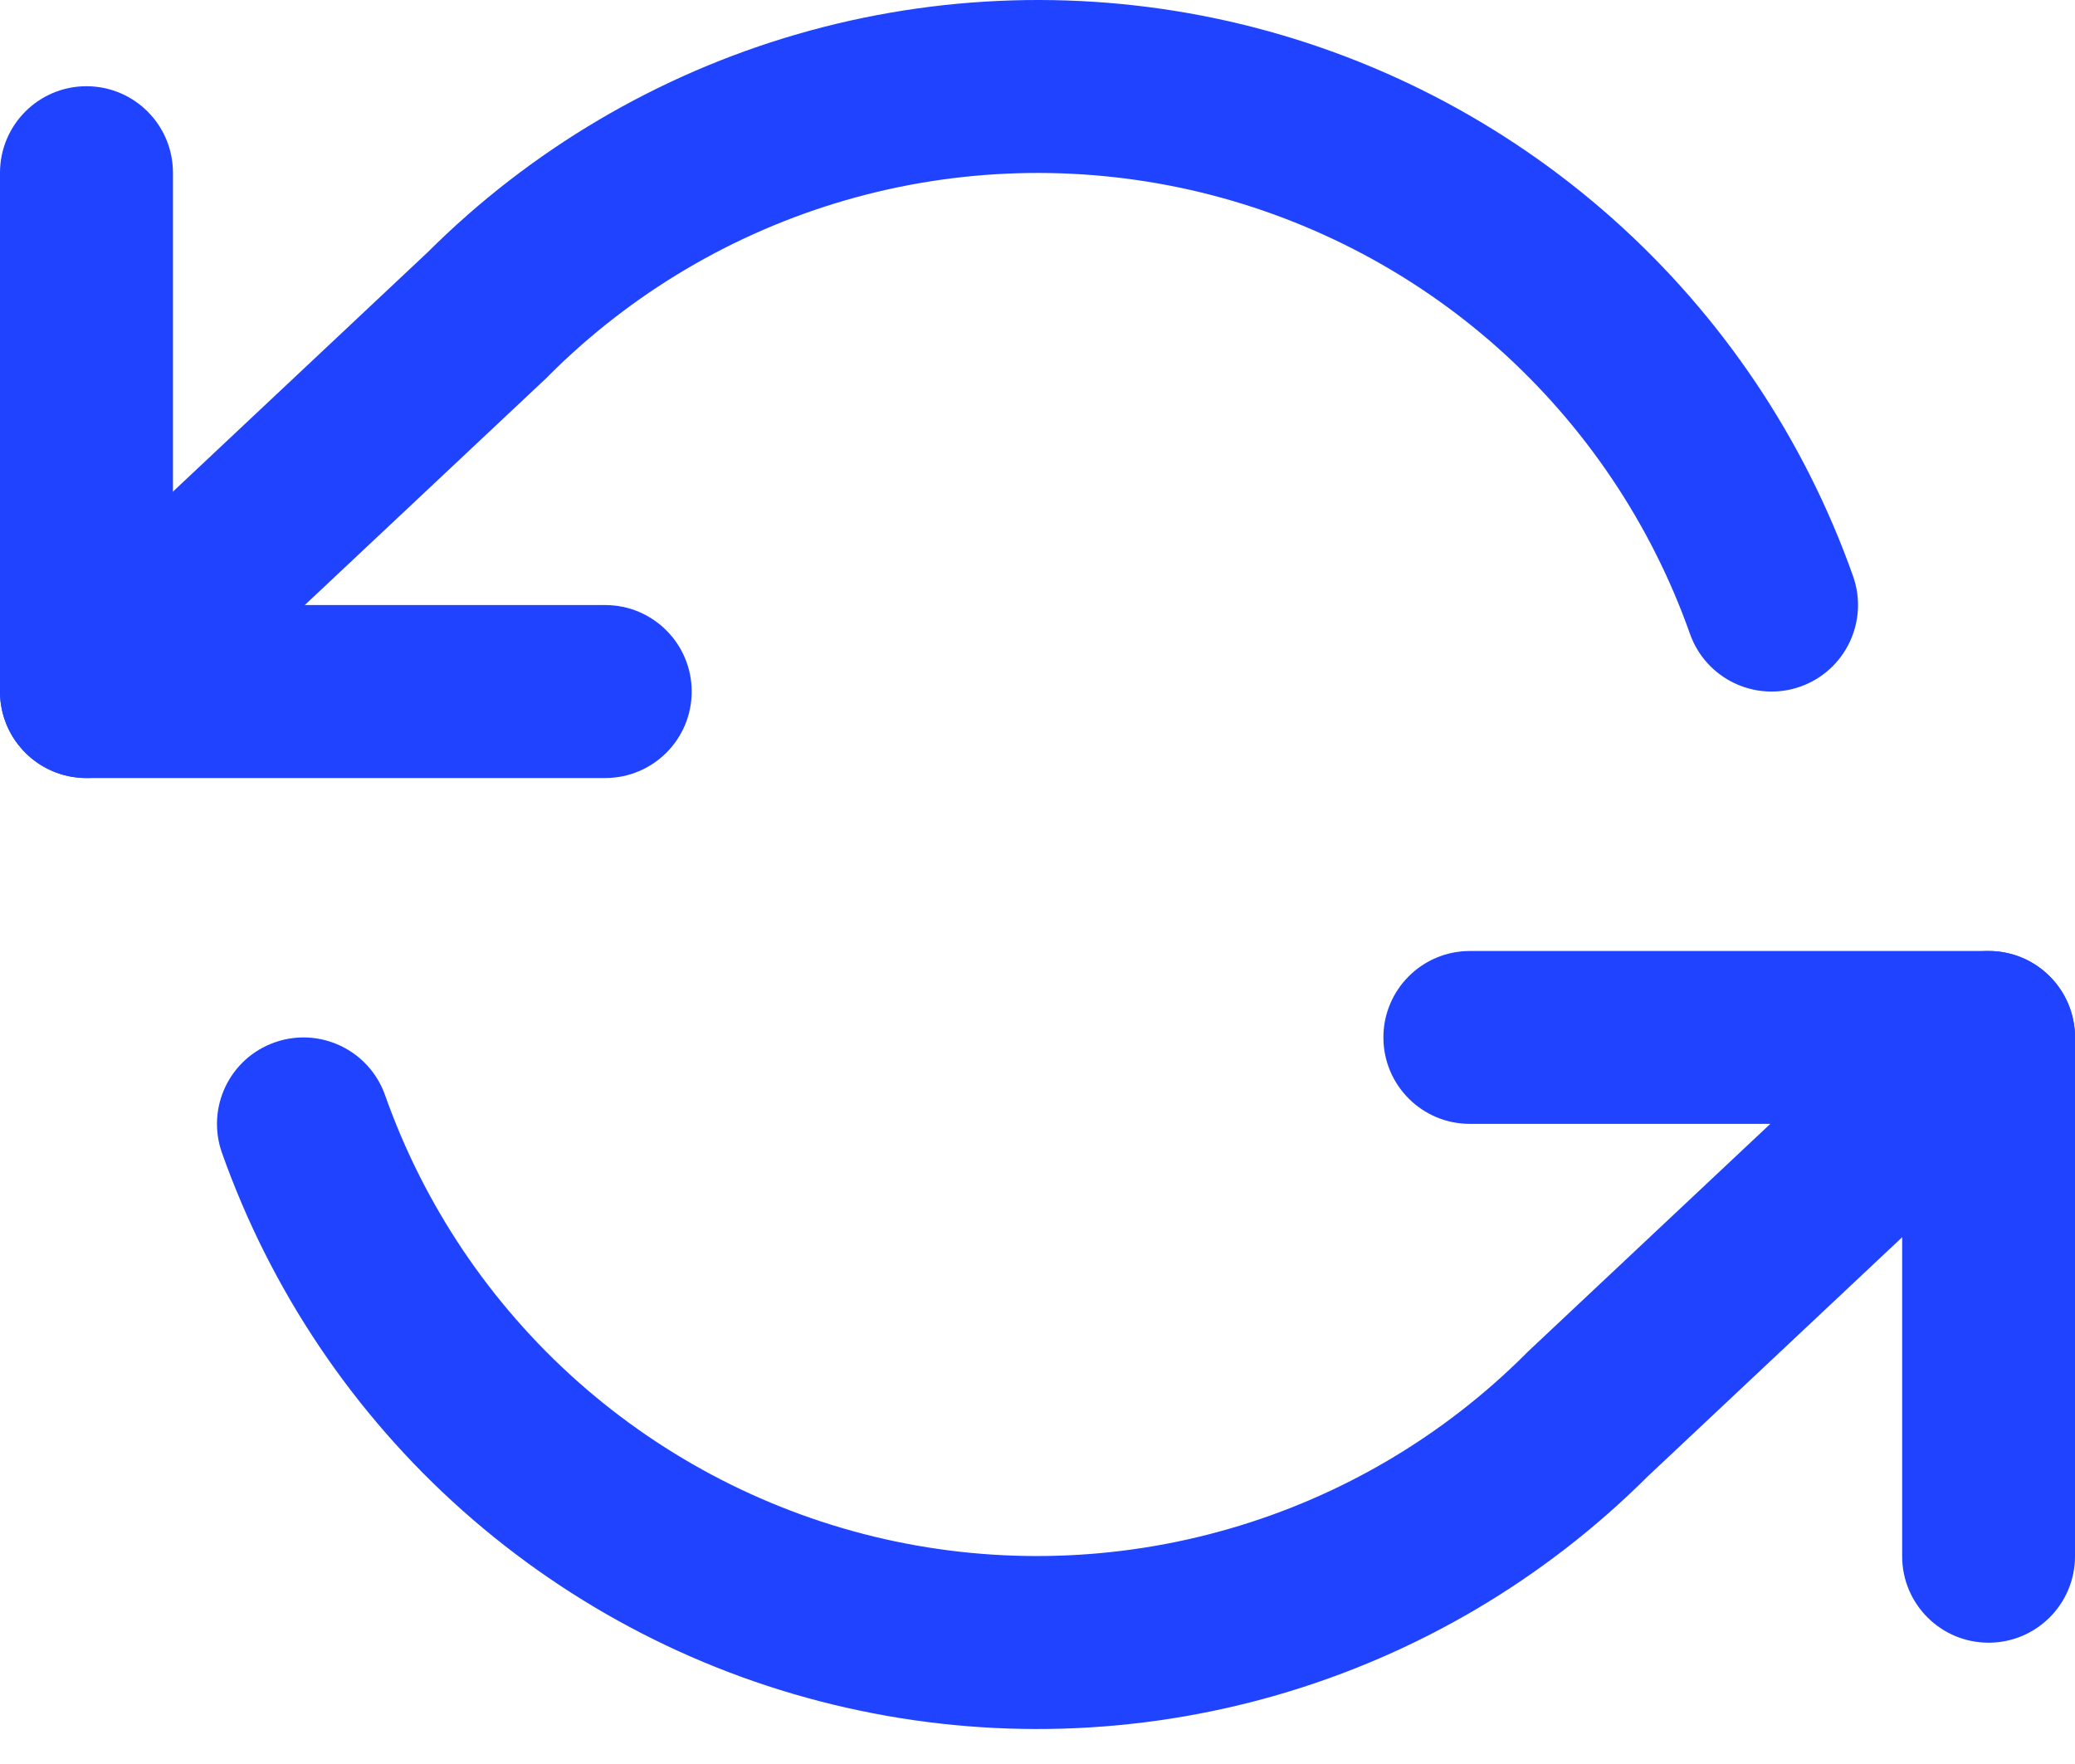 <svg width="20" height="17" viewBox="0 0 20 17" fill="none" xmlns="http://www.w3.org/2000/svg">
<path fill-rule="evenodd" clip-rule="evenodd" d="M0.833 0.831C1.294 0.831 1.667 1.204 1.667 1.665V5.831H5.833C6.294 5.831 6.667 6.204 6.667 6.665C6.667 7.125 6.294 7.498 5.833 7.498H0.833C0.373 7.498 0 7.125 0 6.665V1.665C0 1.204 0.373 0.831 0.833 0.831Z" fill="#1F43FF"/>
<path fill-rule="evenodd" clip-rule="evenodd" d="M13.334 9.998C13.334 9.538 13.707 9.165 14.167 9.165H19.167C19.627 9.165 20 9.538 20 9.998V14.998C20 15.458 19.627 15.831 19.167 15.831C18.707 15.831 18.334 15.458 18.334 14.998V10.831H14.167C13.707 10.831 13.334 10.458 13.334 9.998Z" fill="#1F43FF"/>
<path fill-rule="evenodd" clip-rule="evenodd" d="M7.689 0.328C9.041 -0.063 10.471 -0.105 11.844 0.205C13.217 0.516 14.489 1.17 15.541 2.105C16.593 3.04 17.391 4.226 17.861 5.553C18.014 5.987 17.787 6.463 17.353 6.617C16.919 6.77 16.443 6.543 16.289 6.109C15.914 5.048 15.275 4.099 14.434 3.35C13.592 2.602 12.574 2.08 11.476 1.831C10.377 1.583 9.234 1.616 8.152 1.929C7.07 2.242 6.086 2.824 5.289 3.62C5.283 3.627 5.277 3.633 5.271 3.639L1.404 7.272C1.069 7.587 0.541 7.571 0.226 7.235C-0.089 6.9 -0.073 6.373 0.263 6.057L4.12 2.433C5.114 1.442 6.341 0.718 7.689 0.328ZM19.774 9.427C20.089 9.763 20.073 10.29 19.737 10.605L15.88 14.23C14.886 15.221 13.659 15.945 12.311 16.335C10.959 16.726 9.529 16.768 8.156 16.457C6.783 16.147 5.511 15.493 4.459 14.558C3.407 13.623 2.609 12.436 2.139 11.109C1.986 10.675 2.213 10.199 2.647 10.046C3.081 9.892 3.557 10.12 3.711 10.553C4.086 11.615 4.725 12.564 5.566 13.312C6.408 14.06 7.426 14.583 8.524 14.832C9.623 15.08 10.766 15.046 11.848 14.733C12.93 14.421 13.915 13.839 14.711 13.042C14.714 13.039 14.718 13.035 14.722 13.031C14.724 13.029 14.727 13.026 14.729 13.024L18.596 9.391C18.931 9.076 19.459 9.092 19.774 9.427Z" fill="#1F43FF"/>
</svg>
